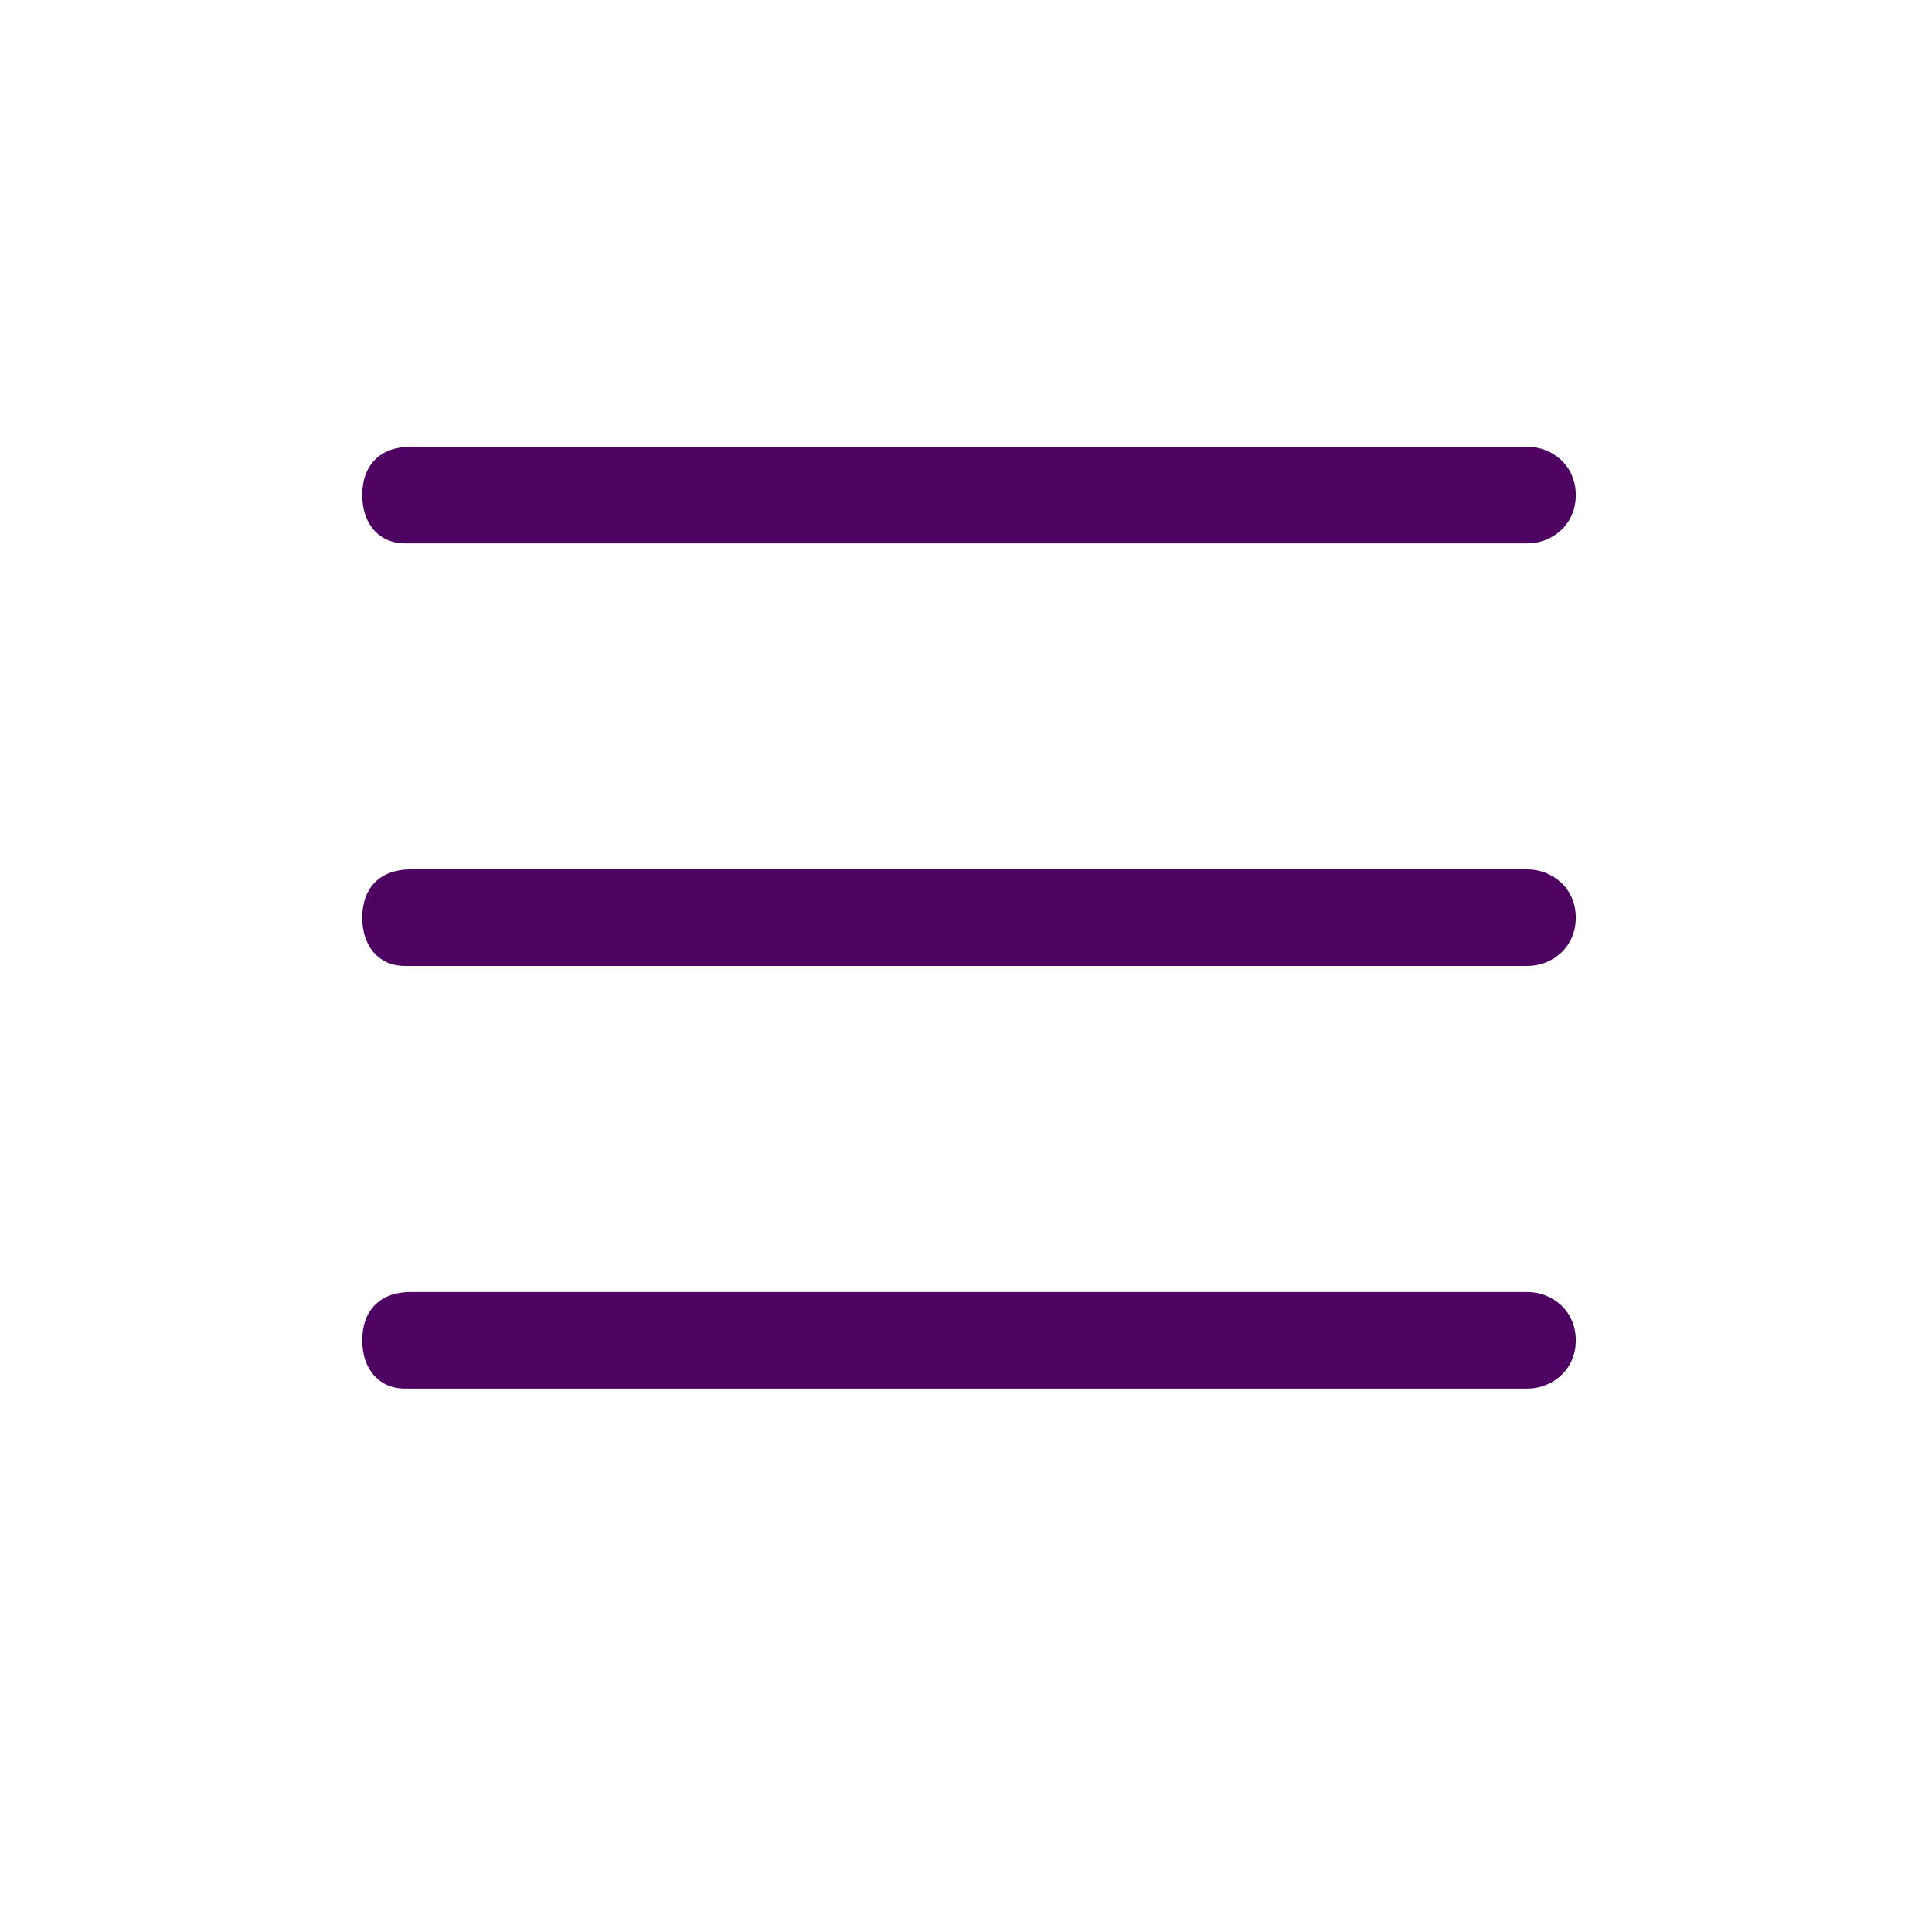 <svg xmlns="http://www.w3.org/2000/svg" version="1.1" xmlns:xlink="http://www.w3.org/1999/xlink" width="512" height="512" x="0" y="0" viewBox="0 0 32 32" style="enable-background:new 0 0 512 512" xml:space="preserve" class=""><g><path d="M25.3 9H6.7c-.4 0-.7-.3-.7-.8s.3-.8.8-.8h18.5c.4 0 .8.3.8.8s-.4.8-.8.8zM25.3 16H6.7c-.4 0-.7-.3-.7-.8s.3-.8.8-.8h18.5c.4 0 .8.3.8.8s-.4.8-.8.8zM25.3 23H6.7c-.4 0-.7-.3-.7-.8s.3-.8.8-.8h18.5c.4 0 .8.3.8.8s-.4.8-.8.8z" fill="#4E0362" opacity="1" data-original="#4E0362"></path></g></svg>